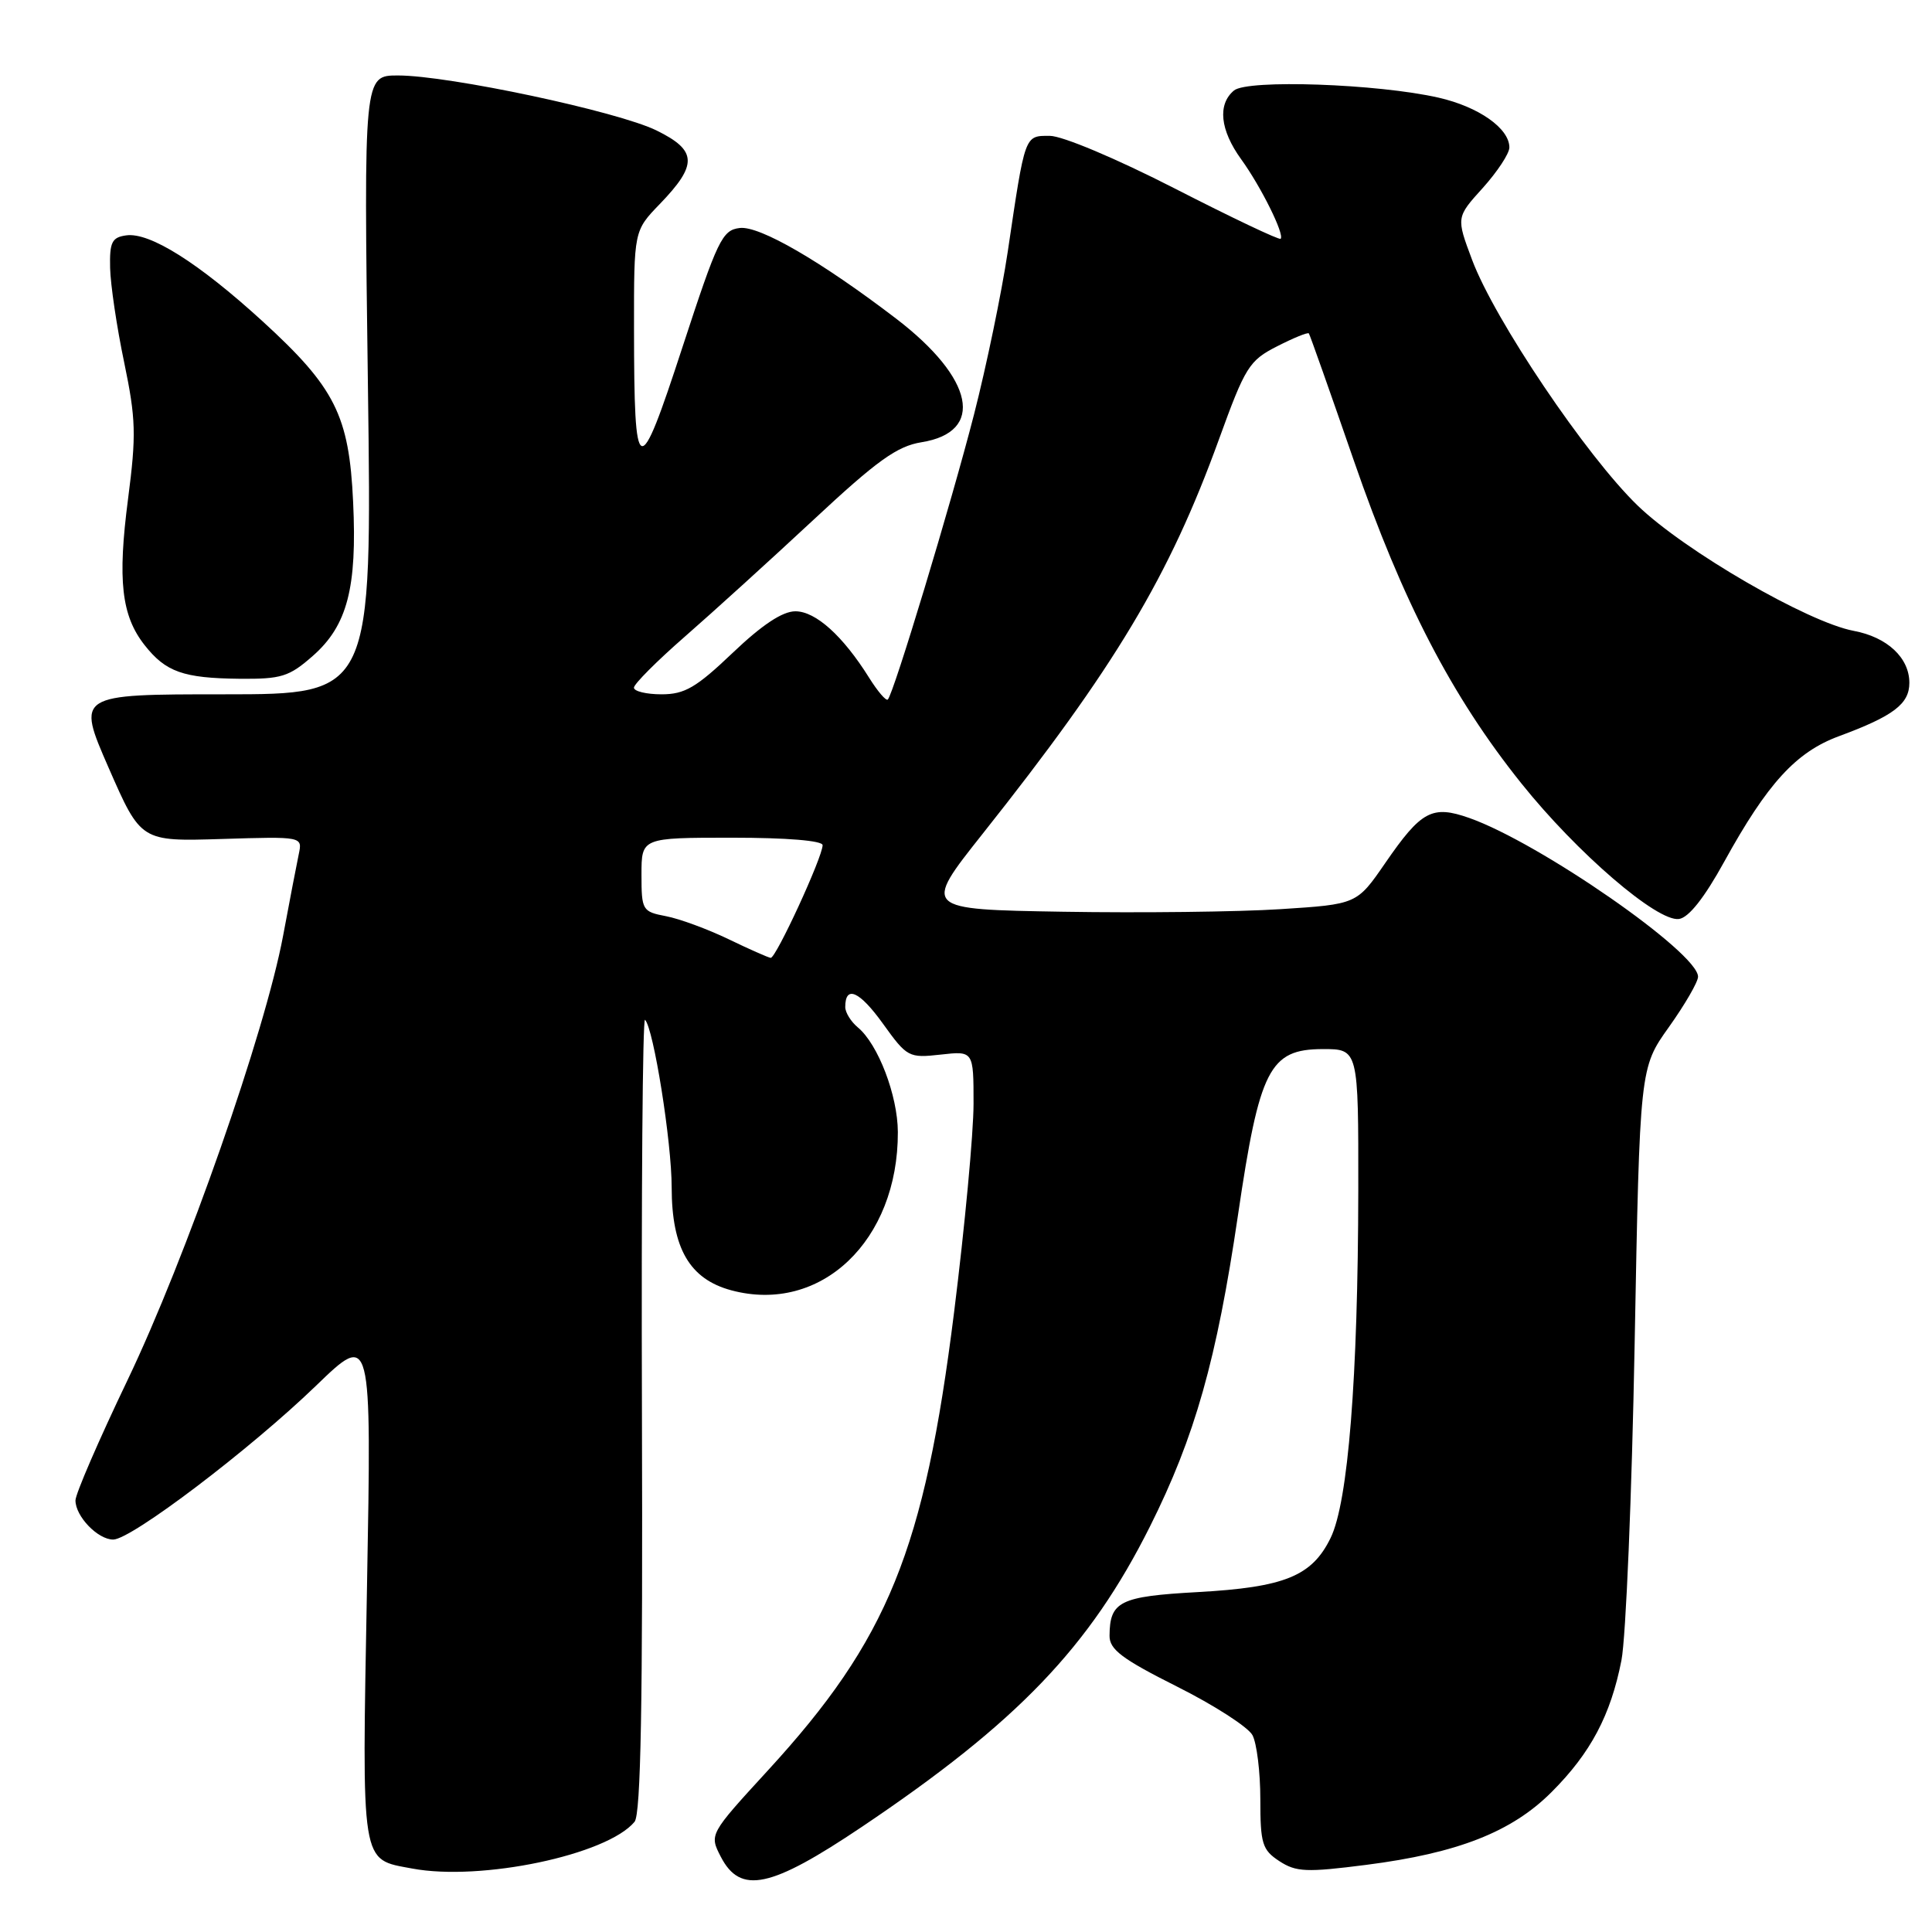 <?xml version="1.0" encoding="UTF-8" standalone="no"?>
<!DOCTYPE svg PUBLIC "-//W3C//DTD SVG 1.1//EN" "http://www.w3.org/Graphics/SVG/1.1/DTD/svg11.dtd" >
<svg xmlns="http://www.w3.org/2000/svg" xmlns:xlink="http://www.w3.org/1999/xlink" version="1.1" viewBox="0 0 256 256">
 <g >
 <path fill="currentColor"
d=" M 114.20 242.07 C 134.84 228.19 144.37 218.25 152.37 202.28 C 158.33 190.38 161.22 180.16 164.04 161.00 C 166.89 141.64 168.22 139.03 175.25 139.01 C 180.00 139.00 180.00 139.00 179.98 157.75 C 179.94 182.59 178.64 199.04 176.31 203.79 C 173.84 208.85 170.22 210.32 158.71 210.96 C 148.38 211.53 147.05 212.19 147.02 216.74 C 147.00 218.56 148.67 219.82 155.96 223.48 C 160.89 225.95 165.39 228.85 165.96 229.92 C 166.53 230.99 167.00 234.81 167.00 238.41 C 167.00 244.30 167.25 245.12 169.52 246.61 C 171.75 248.06 173.10 248.12 181.06 247.10 C 193.16 245.55 200.32 242.74 205.59 237.46 C 210.77 232.28 213.42 227.29 214.85 220.00 C 215.44 216.97 216.23 198.07 216.60 178.00 C 217.28 141.50 217.28 141.50 221.14 136.09 C 223.26 133.11 225.00 130.11 225.00 129.42 C 225.00 126.24 204.01 111.68 194.70 108.39 C 189.76 106.65 188.33 107.42 183.55 114.36 C 179.79 119.82 179.79 119.82 169.65 120.47 C 164.07 120.83 151.12 120.98 140.88 120.81 C 122.26 120.50 122.26 120.50 130.19 110.50 C 147.77 88.35 154.92 76.41 161.52 58.21 C 165.00 48.61 165.52 47.77 169.22 45.89 C 171.41 44.77 173.30 44.00 173.43 44.18 C 173.57 44.36 176.24 51.92 179.38 61.00 C 185.86 79.74 192.38 92.30 201.57 103.78 C 208.95 113.01 219.60 122.17 222.47 121.77 C 223.76 121.60 225.84 118.96 228.47 114.18 C 234.19 103.80 237.98 99.65 243.67 97.55 C 250.89 94.88 253.00 93.28 253.00 90.48 C 253.00 87.16 250.07 84.42 245.62 83.59 C 239.54 82.45 223.22 72.99 217.02 67.01 C 210.23 60.47 198.03 42.37 195.06 34.43 C 192.95 28.80 192.95 28.80 196.48 24.90 C 198.41 22.75 200.00 20.34 200.00 19.54 C 200.00 17.01 195.93 14.15 190.62 12.94 C 182.54 11.10 165.31 10.50 163.51 11.99 C 161.31 13.82 161.66 17.23 164.46 21.10 C 167.10 24.75 170.24 31.09 169.69 31.64 C 169.50 31.83 163.21 28.84 155.69 24.99 C 147.94 21.02 140.77 18.00 139.10 18.00 C 135.74 18.00 135.85 17.71 133.53 33.36 C 132.72 38.79 130.71 48.49 129.06 54.93 C 126.04 66.69 118.41 91.93 117.64 92.69 C 117.41 92.92 116.30 91.62 115.16 89.80 C 111.68 84.24 108.08 81.00 105.39 81.00 C 103.68 81.00 100.97 82.80 97.09 86.50 C 92.25 91.11 90.73 92.00 87.66 92.00 C 85.65 92.00 84.00 91.60 84.00 91.12 C 84.00 90.64 87.03 87.60 90.73 84.37 C 94.43 81.14 102.11 74.17 107.80 68.87 C 116.23 61.01 118.87 59.12 122.10 58.60 C 130.55 57.25 129.09 50.14 118.74 42.22 C 108.81 34.63 100.65 29.90 98.03 30.21 C 95.70 30.48 95.09 31.75 90.43 46.00 C 84.56 63.97 84.03 63.78 84.01 43.54 C 84.00 30.58 84.00 30.58 87.42 27.04 C 92.47 21.81 92.39 19.94 87.00 17.29 C 81.85 14.76 59.48 10.00 52.73 10.00 C 48.20 10.00 48.20 10.00 48.75 51.00 C 49.30 92.00 49.30 92.00 29.72 92.00 C 10.14 92.00 10.14 92.00 14.40 101.75 C 18.67 111.50 18.67 111.50 29.38 111.17 C 40.08 110.84 40.08 110.84 39.59 113.17 C 39.32 114.45 38.38 119.33 37.51 124.00 C 35.11 136.80 24.65 166.68 16.89 182.89 C 13.10 190.80 10.00 197.96 10.00 198.81 C 10.00 200.93 12.96 204.00 15.00 204.00 C 17.39 204.00 33.12 192.07 41.87 183.62 C 49.24 176.50 49.24 176.50 48.63 210.19 C 47.95 247.63 47.74 246.30 54.61 247.59 C 63.73 249.30 80.44 245.79 84.08 241.40 C 84.92 240.40 85.18 225.65 85.06 187.29 C 84.97 158.29 85.15 134.82 85.47 135.13 C 86.60 136.27 89.00 151.31 89.00 157.34 C 89.01 165.40 91.37 169.48 96.89 170.97 C 108.75 174.16 119.02 164.41 118.97 150.00 C 118.95 145.16 116.35 138.35 113.66 136.13 C 112.75 135.37 112.00 134.16 112.00 133.44 C 112.00 130.48 113.89 131.32 117.00 135.65 C 120.19 140.09 120.42 140.21 124.64 139.74 C 129.00 139.25 129.00 139.25 129.00 146.26 C 129.00 150.11 127.84 162.55 126.42 173.89 C 122.47 205.44 117.67 217.24 101.76 234.58 C 93.98 243.06 93.98 243.06 95.51 246.03 C 98.11 251.05 102.09 250.21 114.20 242.07 Z  M 41.45 86.91 C 46.02 82.90 47.33 77.89 46.79 66.50 C 46.26 55.05 44.40 51.36 34.79 42.57 C 26.30 34.82 19.83 30.74 16.71 31.19 C 14.83 31.45 14.51 32.10 14.59 35.50 C 14.64 37.70 15.47 43.33 16.45 48.00 C 18.01 55.51 18.07 57.62 16.97 66.09 C 15.56 76.89 16.09 81.58 19.16 85.48 C 21.96 89.04 24.28 89.86 31.72 89.94 C 37.28 89.99 38.30 89.68 41.45 86.91 Z  M 96.50 124.43 C 93.75 123.11 90.04 121.74 88.25 121.40 C 85.11 120.80 85.00 120.61 85.00 115.89 C 85.00 111.00 85.00 111.00 97.00 111.00 C 104.26 111.00 109.00 111.39 109.00 111.99 C 109.00 113.56 102.80 127.01 102.12 126.92 C 101.78 126.88 99.25 125.76 96.50 124.43 Z "/>
</g>
</svg>